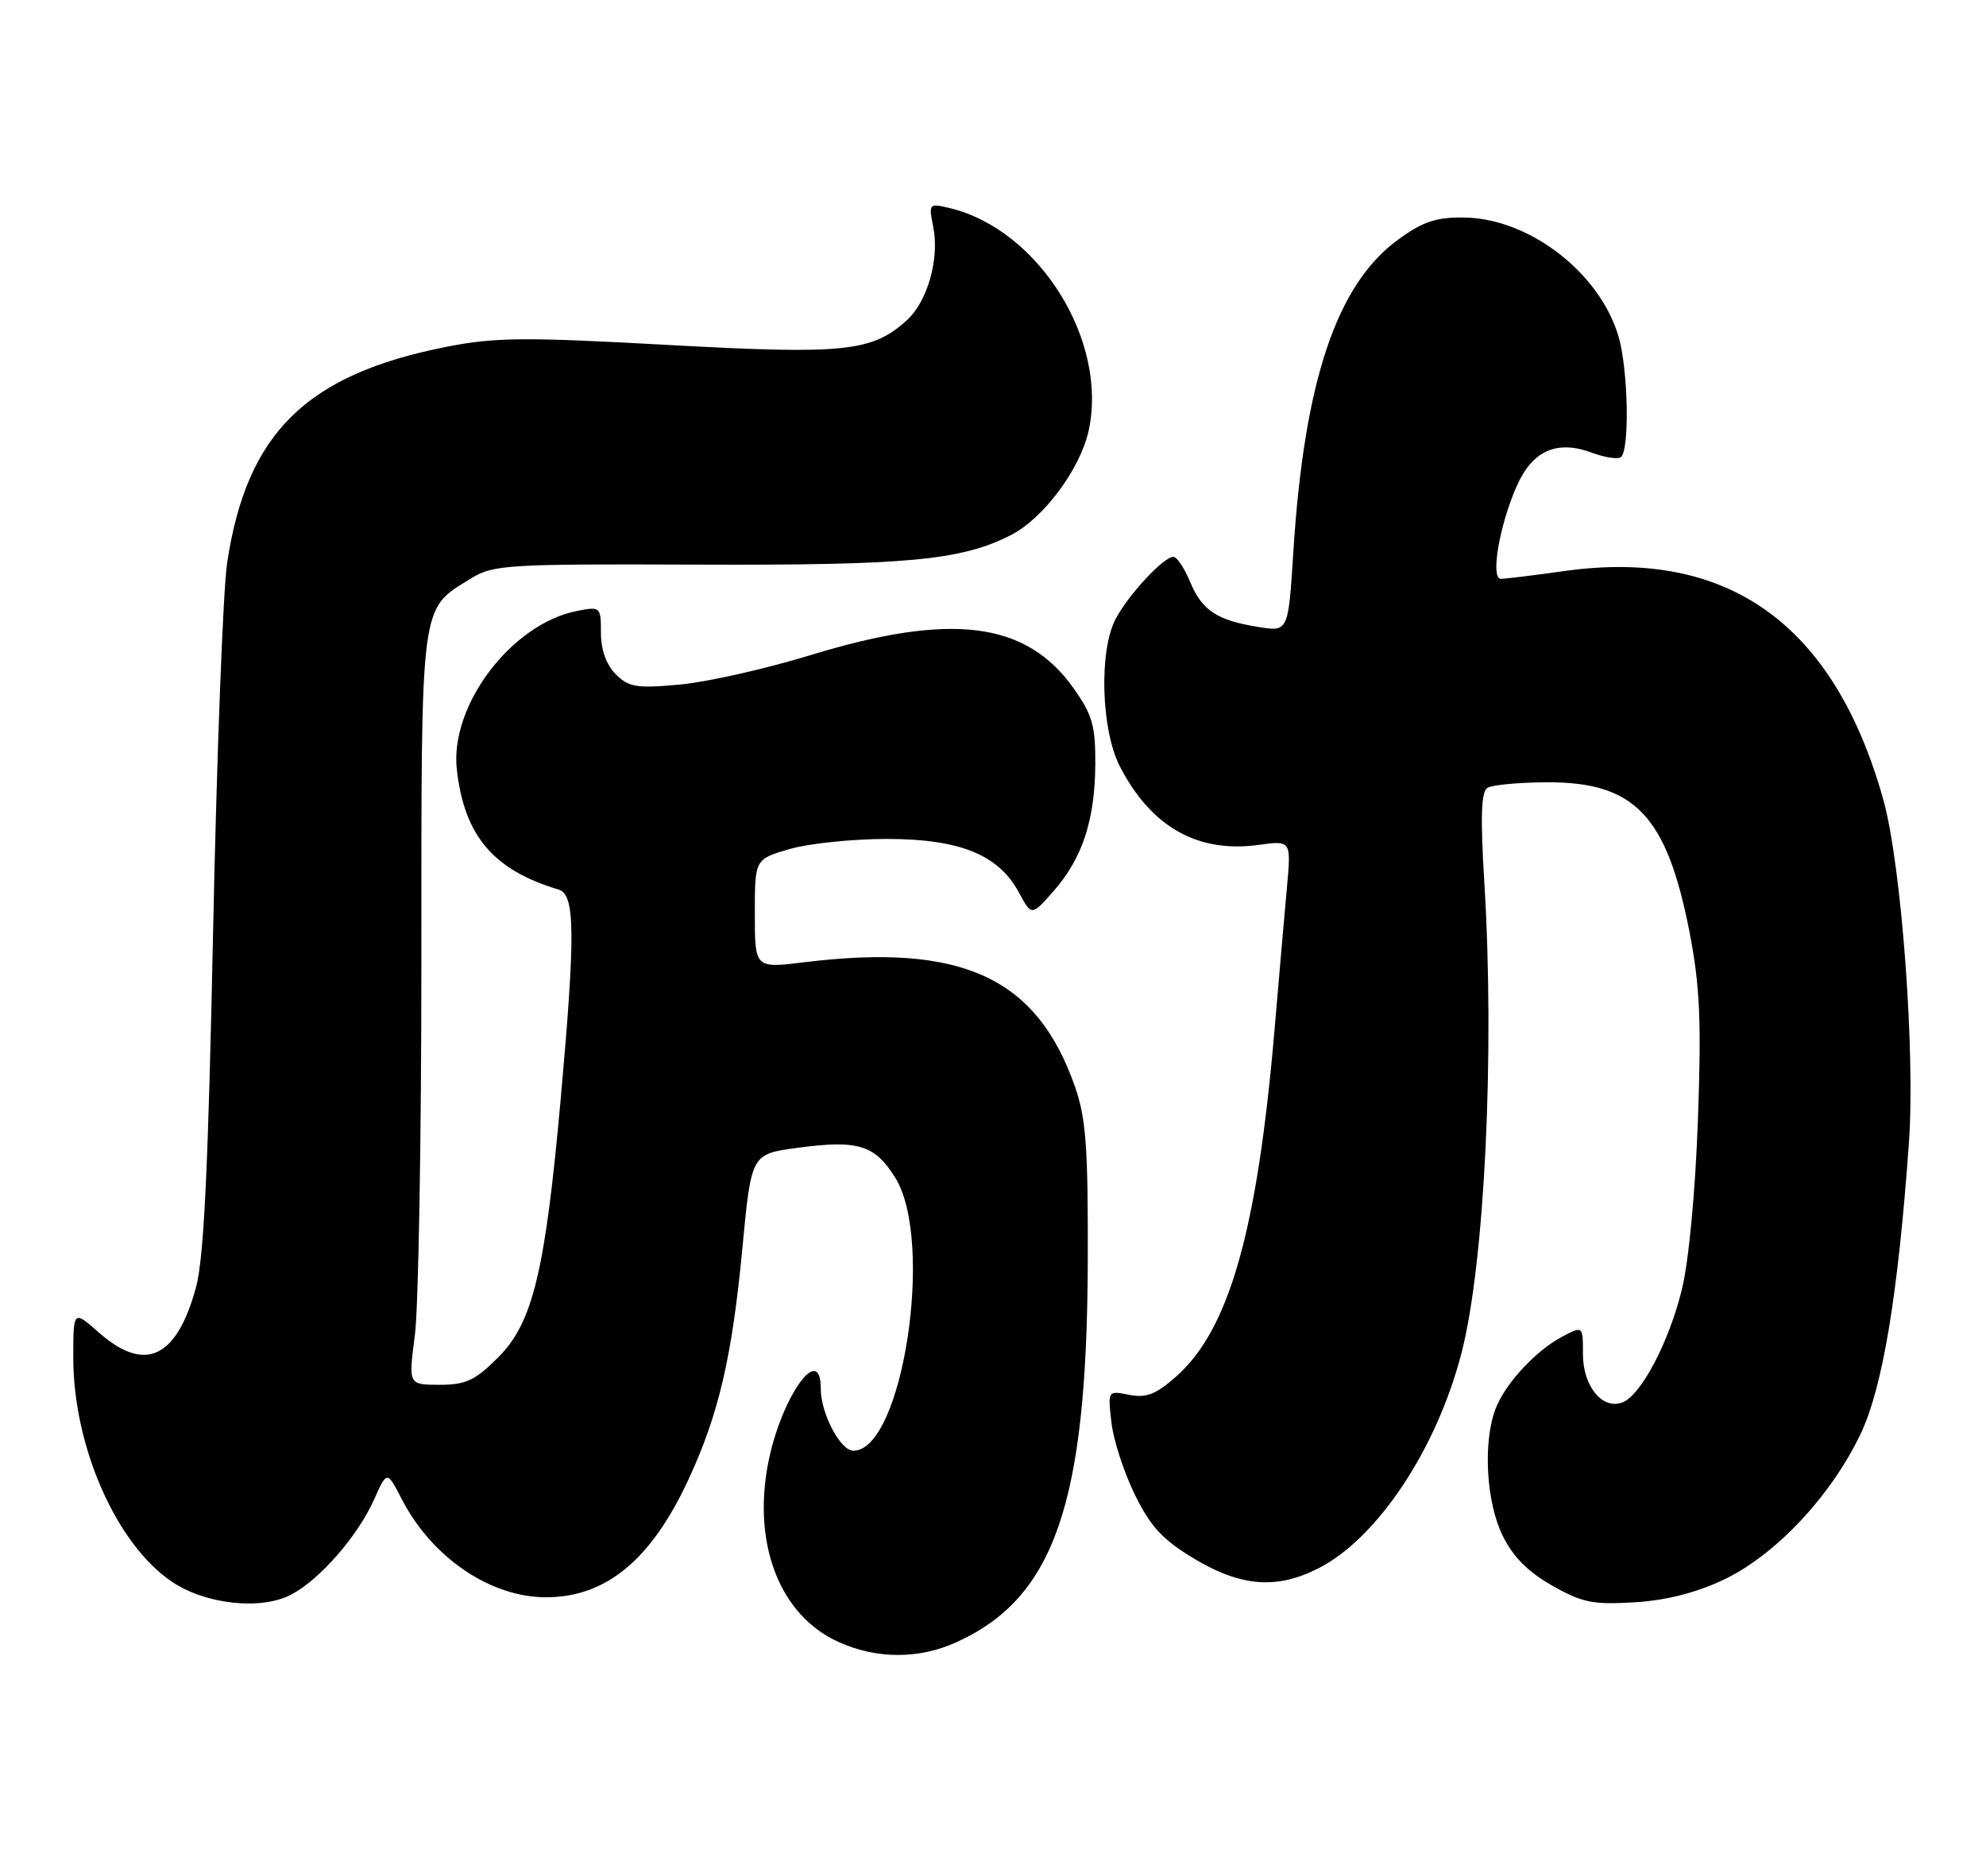 <?xml version="1.0" encoding="UTF-8" standalone="no"?>
<!DOCTYPE svg PUBLIC "-//W3C//DTD SVG 1.1//EN" "http://www.w3.org/Graphics/SVG/1.1/DTD/svg11.dtd" >
<svg xmlns="http://www.w3.org/2000/svg" xmlns:xlink="http://www.w3.org/1999/xlink" version="1.1" viewBox="0 0 271 256">
 <g >
 <path fill="currentColor"
d=" M 130.52 224.13 C 143.86 218.07 148.30 205.25 148.43 172.50 C 148.49 156.63 148.20 152.65 146.69 148.32 C 141.48 133.39 131.26 128.69 109.75 131.33 C 103.00 132.16 103.00 132.16 103.00 124.71 C 103.00 117.26 103.00 117.26 107.75 115.88 C 110.36 115.12 116.33 114.50 121.00 114.50 C 130.97 114.50 136.27 116.65 139.04 121.82 C 140.77 125.03 140.77 125.03 143.78 121.60 C 147.70 117.13 149.40 111.95 149.46 104.34 C 149.49 99.06 149.07 97.57 146.50 93.94 C 140.03 84.82 129.86 83.53 110.64 89.40 C 104.51 91.28 96.47 93.09 92.78 93.43 C 86.87 93.97 85.80 93.80 84.03 92.03 C 82.74 90.74 82.00 88.68 82.00 86.38 C 82.00 82.82 81.94 82.76 78.75 83.38 C 69.79 85.13 61.33 96.31 62.34 105.07 C 63.37 114.10 67.34 118.76 76.25 121.42 C 78.48 122.08 78.53 127.49 76.51 150.00 C 74.39 173.57 72.70 180.53 68.00 185.24 C 64.83 188.41 63.57 189.00 59.98 189.00 C 55.72 189.00 55.72 189.00 56.61 182.25 C 57.10 178.54 57.50 155.46 57.50 130.96 C 57.50 81.47 57.26 83.28 64.30 78.93 C 67.30 77.08 69.26 76.96 95.00 77.06 C 123.89 77.17 131.16 76.49 137.96 73.02 C 142.38 70.76 147.40 64.03 148.55 58.79 C 151.24 46.52 141.77 31.33 129.60 28.40 C 126.75 27.72 126.71 27.78 127.35 30.99 C 128.21 35.32 126.57 41.13 123.76 43.69 C 119.01 48.02 115.25 48.41 91.01 47.07 C 71.45 45.99 67.50 46.03 60.84 47.35 C 41.74 51.14 33.65 59.13 30.99 76.85 C 30.44 80.51 29.58 103.08 29.08 127.00 C 28.41 159.55 27.82 171.82 26.73 175.76 C 24.08 185.39 19.79 187.39 13.53 181.90 C 10.00 178.79 10.00 178.79 10.00 185.29 C 10.00 197.44 15.88 210.79 23.49 215.90 C 28.06 218.97 35.57 219.79 39.69 217.66 C 43.59 215.64 48.79 209.69 51.04 204.67 C 52.81 200.71 52.81 200.71 54.82 204.60 C 58.92 212.57 66.90 218.00 74.50 218.00 C 82.67 218.00 88.83 212.93 93.91 202.00 C 98.07 193.05 99.90 185.22 101.31 170.27 C 102.52 157.50 102.52 157.50 108.81 156.66 C 117.09 155.55 119.37 156.24 122.17 160.75 C 127.54 169.39 123.16 198.00 116.45 198.00 C 114.68 198.00 112.00 192.91 112.00 189.55 C 112.00 182.95 106.45 190.92 104.77 199.94 C 102.72 210.99 106.51 220.51 114.40 224.09 C 119.59 226.45 125.38 226.47 130.52 224.13 Z  M 235.19 215.61 C 242.26 212.26 249.88 204.15 253.89 195.70 C 256.90 189.36 259.00 176.72 260.48 156.00 C 261.37 143.65 259.45 117.96 256.99 109.15 C 250.30 85.22 235.86 74.83 213.59 77.92 C 209.33 78.52 205.38 79.00 204.80 79.00 C 203.35 79.00 204.60 71.69 206.97 66.33 C 209.13 61.46 212.49 59.99 217.32 61.82 C 218.96 62.43 220.68 62.70 221.15 62.41 C 222.40 61.64 222.19 50.36 220.84 45.86 C 218.24 37.18 208.68 29.82 199.82 29.69 C 196.00 29.63 194.18 30.23 190.83 32.67 C 182.40 38.77 177.96 51.99 176.48 75.36 C 175.79 86.22 175.79 86.22 171.77 85.58 C 166.07 84.67 164.03 83.33 162.40 79.42 C 161.62 77.54 160.59 76.00 160.12 76.00 C 158.78 76.00 153.97 81.17 152.23 84.48 C 149.94 88.84 150.25 99.63 152.81 104.60 C 157.06 112.85 163.41 116.45 171.72 115.32 C 176.19 114.70 176.19 114.70 175.61 121.10 C 175.29 124.62 174.53 133.35 173.92 140.50 C 171.57 167.99 167.73 181.52 160.45 187.91 C 157.71 190.32 156.38 190.83 154.08 190.37 C 151.16 189.78 151.16 189.78 151.66 194.14 C 151.93 196.54 153.37 200.97 154.86 204.00 C 157.02 208.40 158.65 210.15 162.98 212.75 C 169.36 216.57 174.24 216.94 179.92 214.04 C 187.97 209.93 196.04 197.78 199.43 184.66 C 202.59 172.43 203.98 143.68 202.54 120.37 C 202.00 111.53 202.11 108.05 202.96 107.53 C 203.60 107.13 207.21 106.79 210.98 106.77 C 223.07 106.69 227.44 111.27 230.55 127.25 C 231.96 134.53 232.18 139.31 231.69 152.85 C 231.34 162.61 230.44 172.18 229.50 175.99 C 227.73 183.21 223.93 190.43 221.38 191.41 C 218.66 192.45 216.00 189.19 216.00 184.82 C 216.00 180.95 216.00 180.95 213.25 182.39 C 209.58 184.30 205.37 188.85 204.06 192.32 C 202.35 196.86 202.79 204.94 205.01 209.52 C 206.41 212.42 208.46 214.50 211.76 216.38 C 215.88 218.73 217.36 219.03 223.00 218.69 C 227.34 218.43 231.40 217.40 235.19 215.61 Z "/>
</g>
</svg>